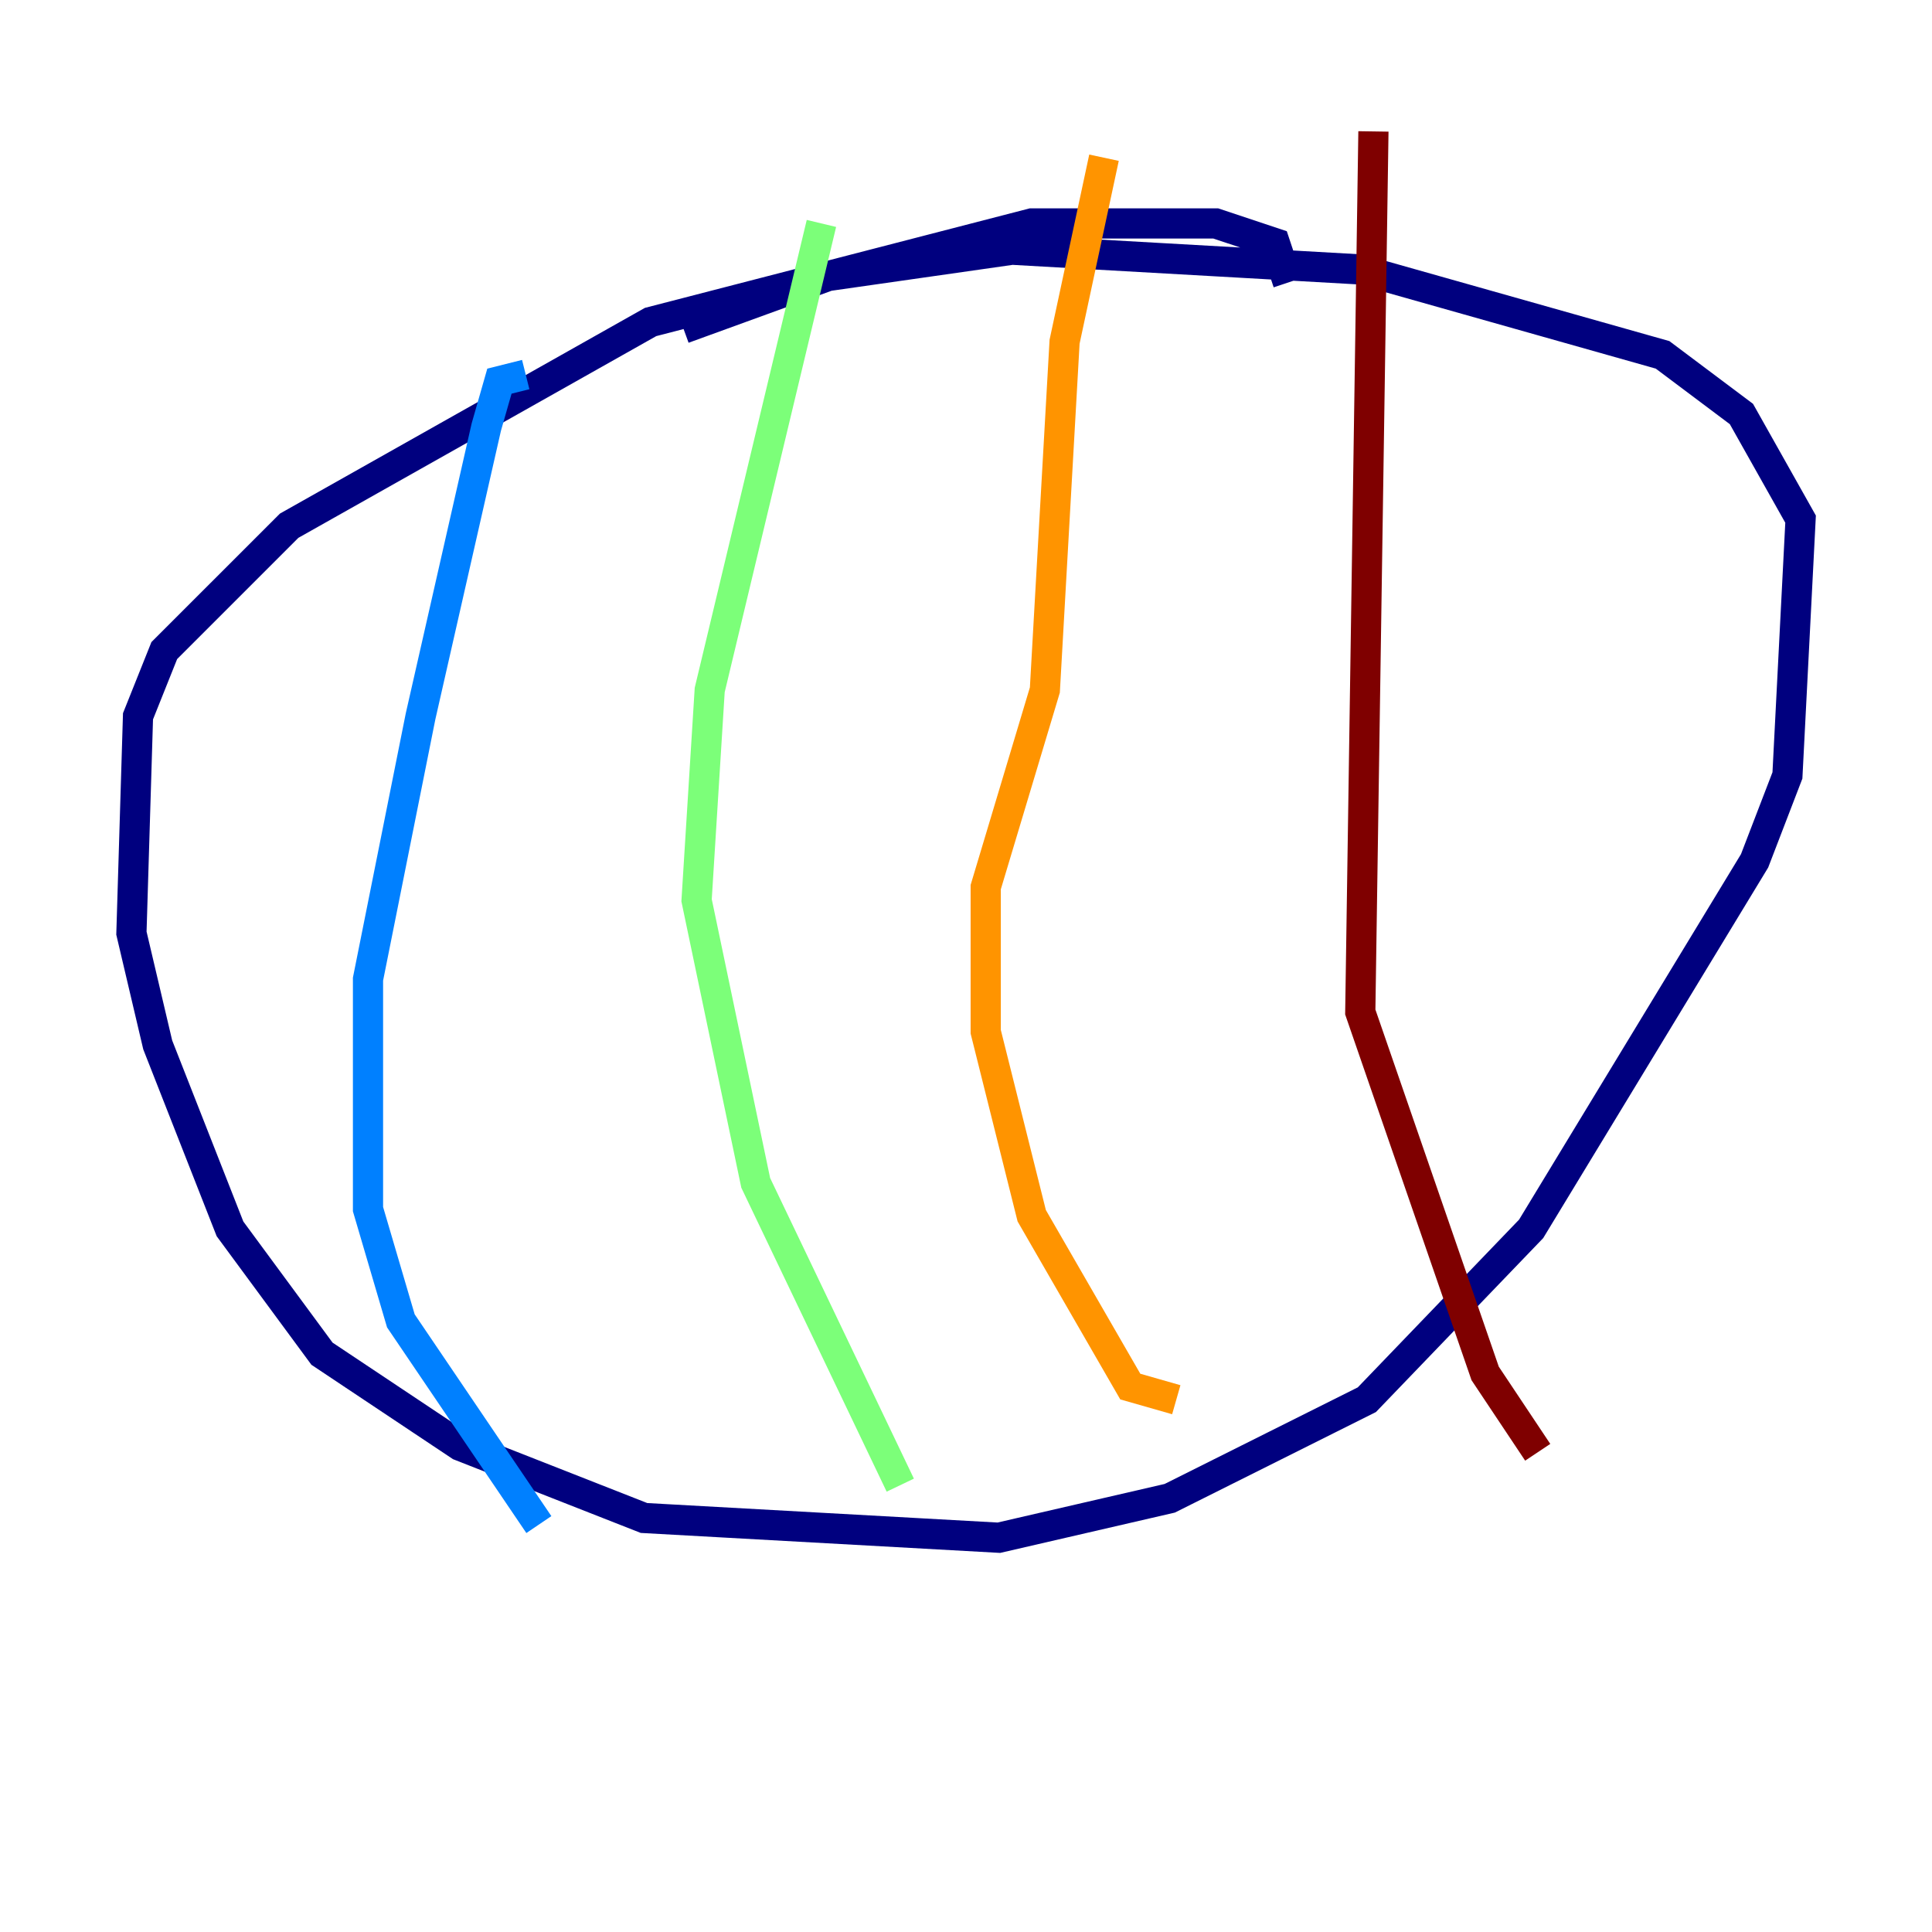 <?xml version="1.0" encoding="utf-8" ?>
<svg baseProfile="tiny" height="128" version="1.2" viewBox="0,0,128,128" width="128" xmlns="http://www.w3.org/2000/svg" xmlns:ev="http://www.w3.org/2001/xml-events" xmlns:xlink="http://www.w3.org/1999/xlink"><defs /><polyline fill="none" points="85.333,18.721 84.463,16.109 80.544,14.803 68.354,14.803 43.102,21.333 19.157,34.83 10.884,43.102 9.143,47.456 8.707,61.823 10.449,69.225 15.238,81.415 21.333,89.687 30.476,95.782 42.667,100.571 66.177,101.878 77.497,99.265 90.558,92.735 101.442,81.415 116.245,57.034 118.422,51.374 119.293,34.395 115.374,27.429 110.15,23.51 90.122,17.85 67.048,16.544 54.857,18.286 45.279,21.769" stroke="#00007f" stroke-width="2" /><polyline fill="none" points="34.83,24.816 33.088,25.252 32.218,28.299 27.864,47.456 24.381,64.871 24.381,80.109 26.558,87.51 35.701,101.007" stroke="#0080ff" stroke-width="2" /><polyline fill="none" points="54.422,14.803 47.02,45.714 46.15,59.646 50.068,78.367 59.646,98.395" stroke="#7cff79" stroke-width="2" /><polyline fill="none" points="73.143,10.449 70.531,22.64 69.225,45.714 65.306,58.776 65.306,68.354 68.354,80.544 74.884,91.864 77.932,92.735" stroke="#ff9400" stroke-width="2" /><polyline fill="none" points="90.993,8.707 90.122,67.048 98.395,90.993 101.878,96.218" stroke="#7f0000" stroke-width="2" /></svg>